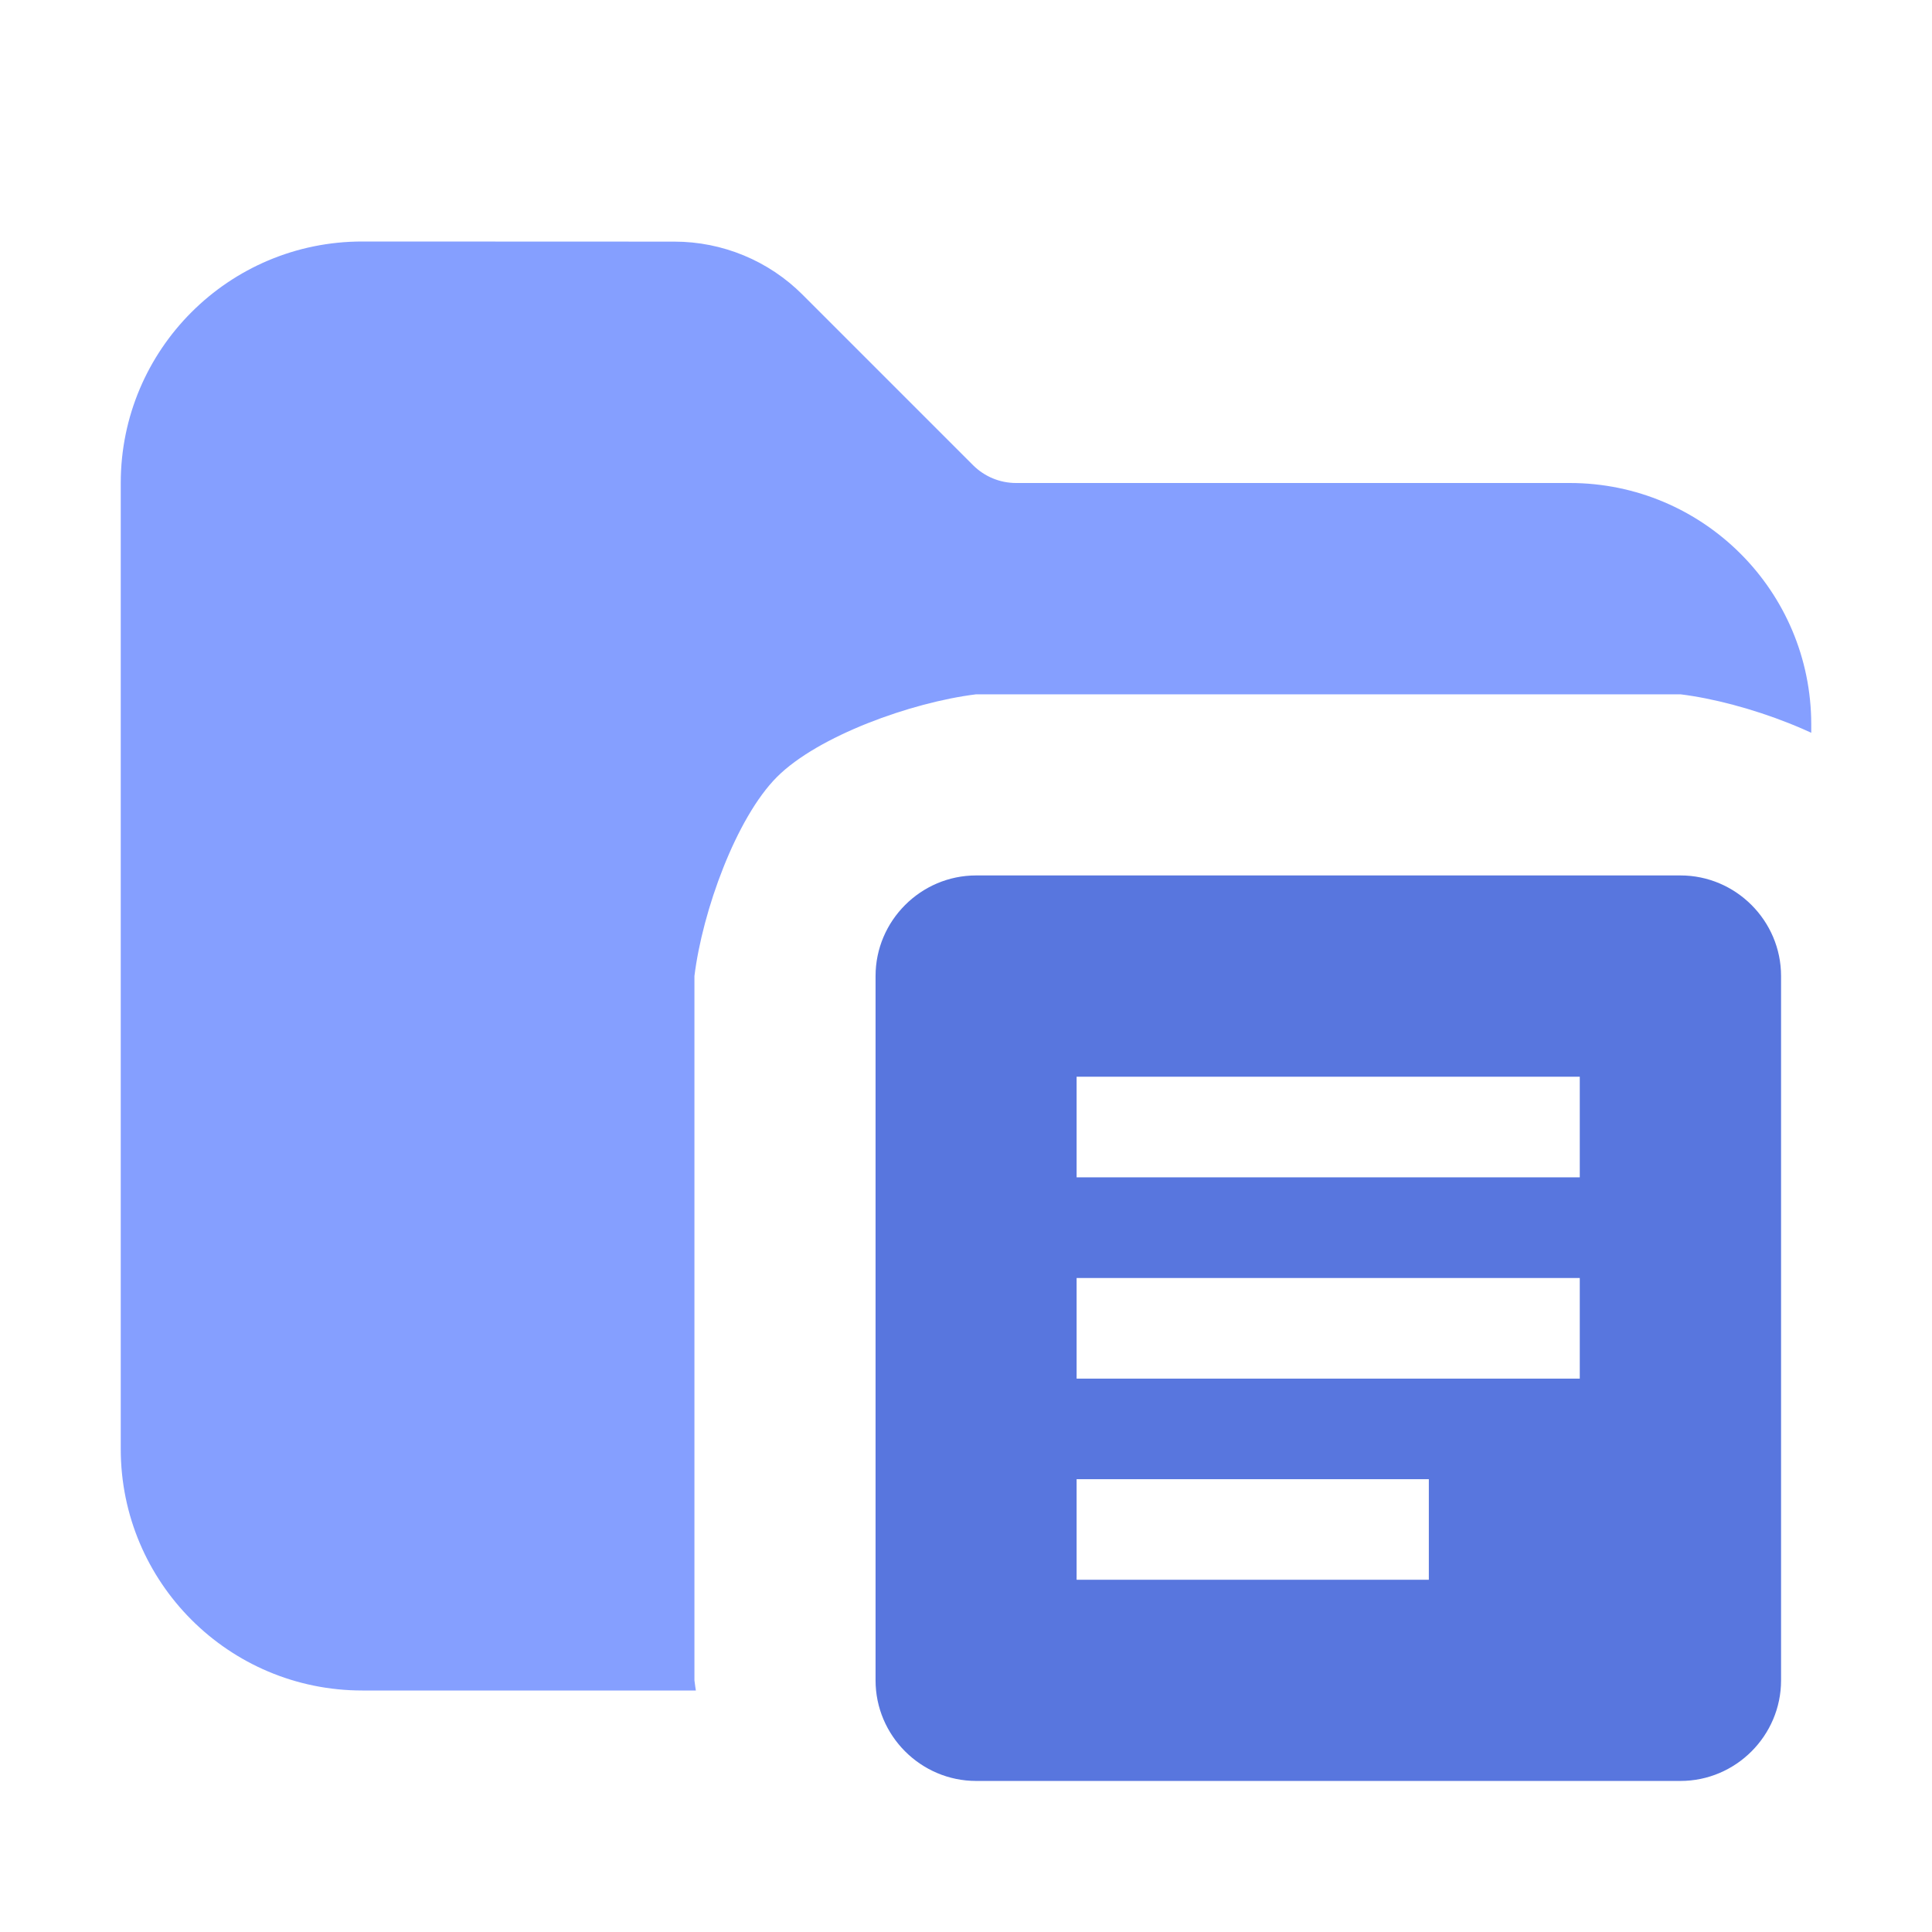 <svg version="1.1" xmlns="http://www.w3.org/2000/svg" xmlns:xlink="http://www.w3.org/1999/xlink" width="16" height="16" viewBox="0,0,16,16"><defs><clipPath id="clip-1"><path d="M0,16v-16h16v7.159c-0.119,-0.293 -0.269,-0.56 -0.434,-0.725c-0.339,-0.339 -1.112,-0.618 -1.649,-0.684h-5.833c-0.537,0.066 -1.31,0.345 -1.649,0.684c-0.339,0.339 -0.618,1.112 -0.684,1.649v5.833c0.066,0.537 0.345,1.31 0.684,1.649c0.165,0.165 0.432,0.315 0.725,0.434zM16,16l-1.159,0c0.293,-0.119 0.56,-0.269 0.725,-0.434c0.165,-0.165 0.315,-0.432 0.434,-0.725z" id="mask" fill="none"></path></clipPath></defs><g fill="none" fill-rule="nonzero" stroke="none" stroke-width="1" stroke-linecap="butt" stroke-linejoin="miter" stroke-miterlimit="10" stroke-dasharray="" stroke-dashoffset="0" font-family="none" font-weight="none" font-size="none" text-anchor="none" style="mix-blend-mode: normal"><path d="M0,16v-16h16v16z" fill="none"></path><g id="icon" fill="#5876de"><path d="M13.917,7.25h-5.833c-0.458,0 -0.833,0.375 -0.833,0.833v5.833c0,0.458 0.375,0.833 0.833,0.833h5.833c0.458,0 0.833,-0.375 0.833,-0.833v-5.833c0,-0.458 -0.375,-0.833 -0.833,-0.833zM11.833,13.083h-2.917v-0.833h2.917zM13.083,11.417h-4.167v-0.833h4.167zM13.083,9.75h-4.167v-0.833h4.167z"></path></g><path d="" fill="none"></path><path d="M14.75,13.917l-0.833,0.833l-2.083,-1.667h-2.917l-0.833,1.667l-0.833,-0.833l1.667,-2.5v-2.5l-1.667,-0.833l0.833,-0.833l5,1.667l0.833,-1.667l0.833,0.833l-1.667,3.333l1.667,2.5" fill="none"></path><g clip-path="url(#clip-1)"><g fill-opacity="0.9" fill="#7895ff"><path d="M3,2c-1.105,0 -2,0.895 -2,2v8c0,1.105 0.895,2 2,2h10c1.105,0 2,-0.895 2,-2v-6c0,-1.105 -0.895,-2 -2,-2h-4.586c-0.133,0 -0.26,-0.053 -0.354,-0.146l-1.414,-1.414c-0.281,-0.281 -0.663,-0.439 -1.061,-0.439z"></path></g></g></g></svg>